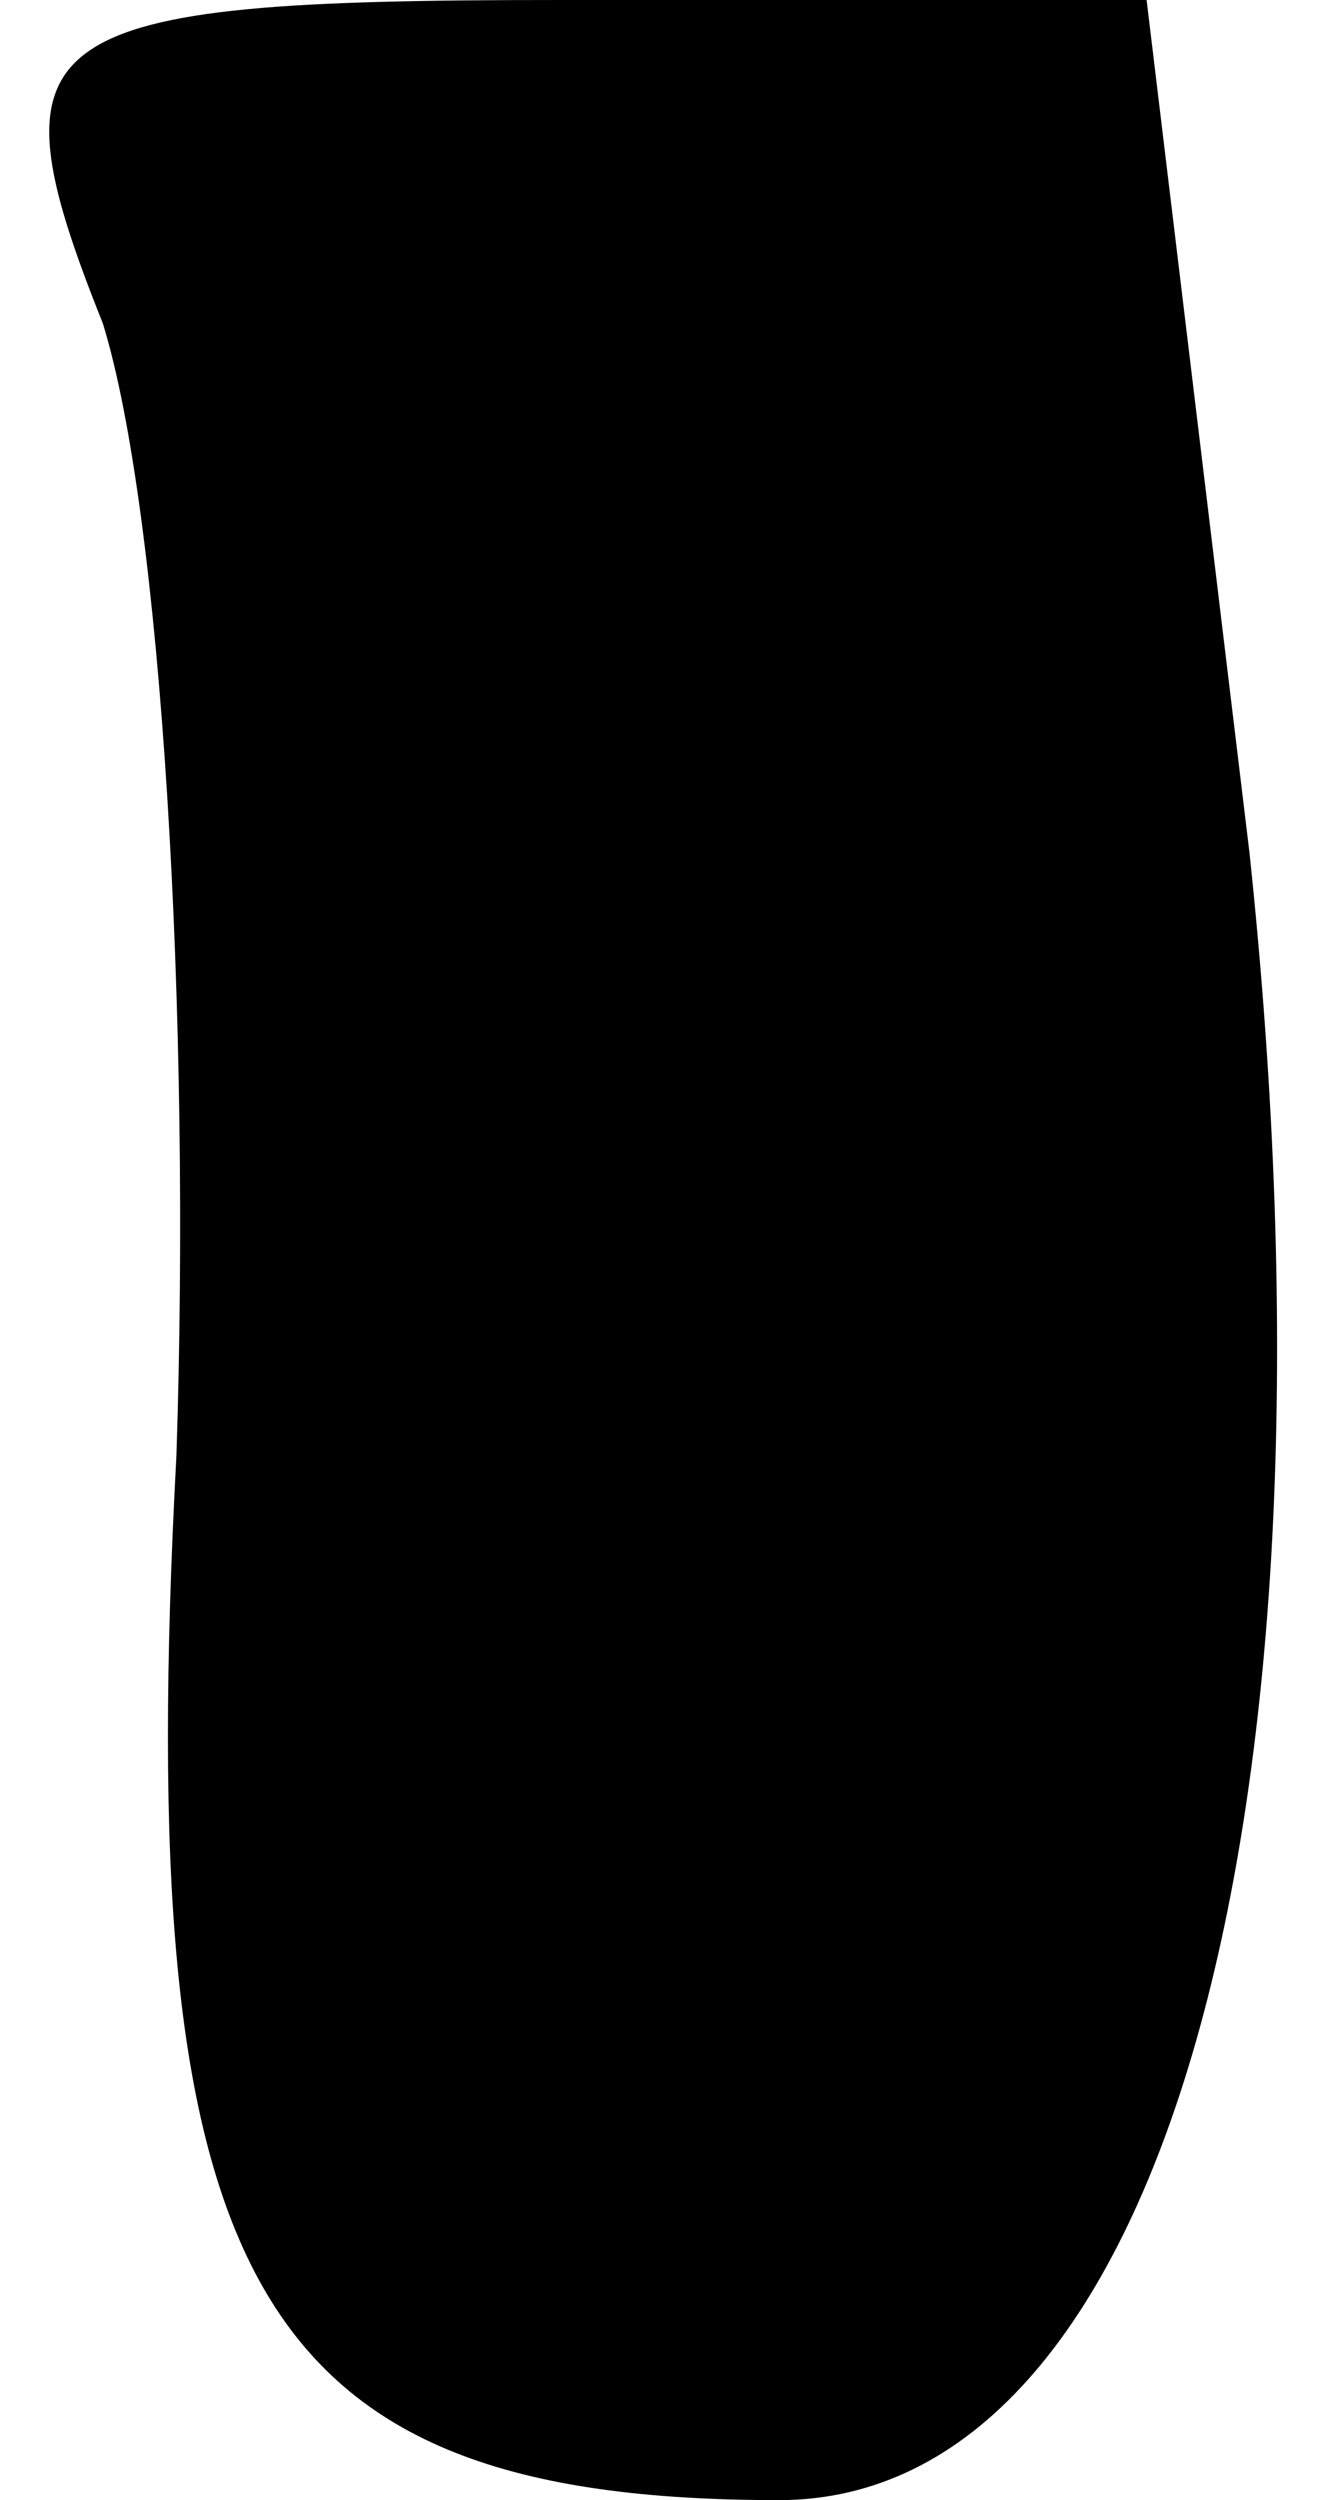 <?xml version="1.0" standalone="no"?>
<!DOCTYPE svg PUBLIC "-//W3C//DTD SVG 20010904//EN"
 "http://www.w3.org/TR/2001/REC-SVG-20010904/DTD/svg10.dtd">
<svg version="1.0" xmlns="http://www.w3.org/2000/svg"
 width="9pt" height="17pt" viewBox="0 0 9 17"
 preserveAspectRatio="xMidYMid meet">
<g transform="translate(0,17) scale(0.1,-0.1)"
fill="#000000" stroke="none">
<path fill="#000000" stroke="none" d="M7 148 c4 -13 6 -47 5 -77 -3 -56 5
-71 41 -71 26 0 39 46 32 112 l-7 58 -40 0 c-36 0 -39 -2 -31 -22z"/>
</g>
</svg>
